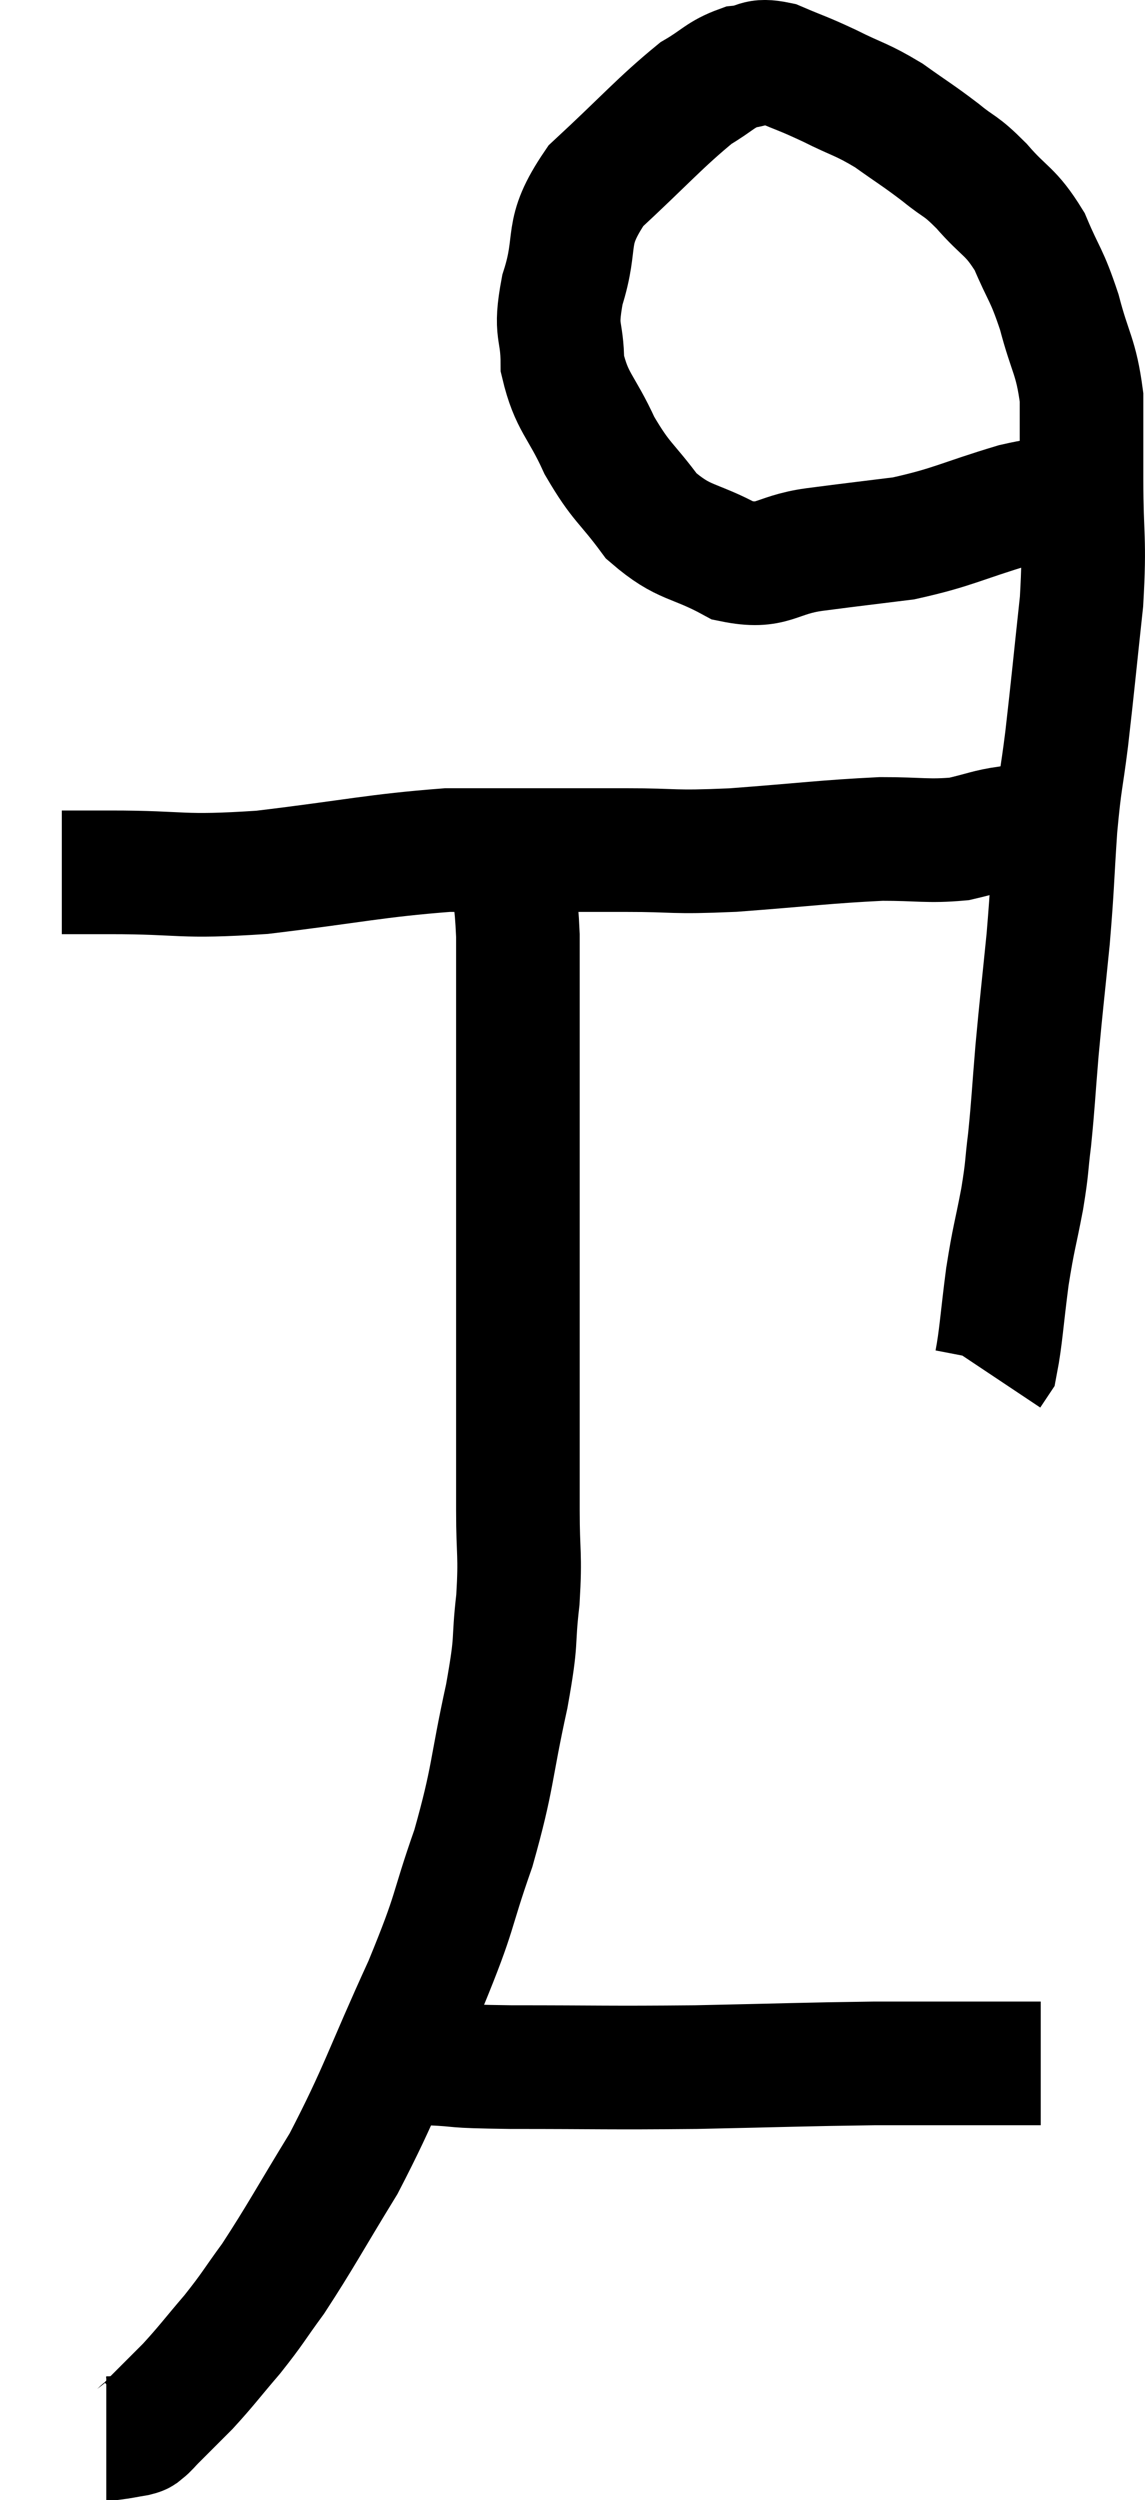 <svg xmlns="http://www.w3.org/2000/svg" viewBox="12.8 3.654 18.527 40.426" width="18.527" height="40.426"><path d="M 13.8 17.76 C 14.19 17.76, 13.77 17.76, 14.58 17.76 C 15.81 17.76, 15.675 17.85, 17.04 17.76 C 18.54 17.58, 18.87 17.49, 20.04 17.4 C 20.88 17.4, 21 17.4, 21.72 17.4 C 22.32 17.4, 22.185 17.4, 22.92 17.4 C 23.79 17.4, 23.625 17.445, 24.66 17.4 C 25.86 17.31, 26.145 17.265, 27.06 17.22 C 27.69 17.22, 27.81 17.265, 28.32 17.22 C 28.71 17.13, 28.785 17.085, 29.1 17.04 C 29.34 17.04, 29.46 17.04, 29.58 17.04 L 29.58 17.04" fill="none" stroke="black" stroke-width="2"></path><path d="M 30.06 11.76 C 29.64 11.79, 29.88 11.67, 29.22 11.82 C 28.32 12.09, 28.23 12.18, 27.42 12.36 C 26.7 12.45, 26.67 12.45, 25.98 12.54 C 25.32 12.63, 25.32 12.855, 24.66 12.72 C 24 12.36, 23.88 12.465, 23.34 12 C 22.92 11.43, 22.86 11.475, 22.5 10.86 C 22.2 10.2, 22.05 10.17, 21.9 9.54 C 21.9 8.94, 21.765 9.06, 21.9 8.34 C 22.17 7.5, 21.9 7.455, 22.44 6.66 C 23.25 5.91, 23.475 5.64, 24.06 5.16 C 24.42 4.95, 24.45 4.86, 24.78 4.74 C 25.08 4.71, 25.02 4.605, 25.38 4.68 C 25.8 4.86, 25.77 4.83, 26.22 5.04 C 26.7 5.28, 26.73 5.25, 27.18 5.52 C 27.6 5.82, 27.645 5.835, 28.02 6.12 C 28.35 6.39, 28.32 6.3, 28.68 6.66 C 29.07 7.11, 29.145 7.05, 29.46 7.56 C 29.7 8.13, 29.73 8.07, 29.94 8.7 C 30.12 9.39, 30.21 9.405, 30.3 10.08 C 30.3 10.74, 30.3 10.575, 30.3 11.4 C 30.3 12.39, 30.36 12.33, 30.3 13.38 C 30.18 14.49, 30.165 14.685, 30.06 15.6 C 29.97 16.32, 29.955 16.23, 29.88 17.04 C 29.82 17.94, 29.835 17.94, 29.76 18.84 C 29.67 19.74, 29.655 19.83, 29.58 20.64 C 29.52 21.36, 29.52 21.48, 29.46 22.08 C 29.4 22.56, 29.43 22.485, 29.34 23.04 C 29.22 23.67, 29.205 23.64, 29.1 24.3 C 29.01 24.99, 28.995 25.29, 28.92 25.68 C 28.86 25.77, 28.83 25.815, 28.8 25.86 C 28.8 25.86, 28.8 25.86, 28.8 25.86 C 28.8 25.86, 28.8 25.86, 28.8 25.86 L 28.8 25.86" fill="none" stroke="black" stroke-width="2"></path><path d="M 20.88 17.52 C 20.97 17.58, 20.985 17.325, 21.06 17.64 C 21.12 18.21, 21.15 18.105, 21.18 18.78 C 21.18 19.56, 21.18 19.38, 21.18 20.34 C 21.18 21.48, 21.18 21.42, 21.18 22.62 C 21.18 23.88, 21.18 24, 21.18 25.14 C 21.18 26.16, 21.18 26.445, 21.18 27.18 C 21.18 27.63, 21.18 27.495, 21.18 28.08 C 21.18 28.8, 21.225 28.77, 21.18 29.52 C 21.09 30.3, 21.18 30.075, 21 31.08 C 20.73 32.31, 20.79 32.37, 20.46 33.54 C 20.07 34.65, 20.205 34.485, 19.68 35.76 C 19.02 37.2, 18.975 37.455, 18.36 38.64 C 17.79 39.57, 17.67 39.81, 17.22 40.5 C 16.89 40.95, 16.905 40.965, 16.56 41.4 C 16.2 41.82, 16.155 41.895, 15.84 42.24 C 15.57 42.51, 15.48 42.6, 15.3 42.78 C 15.21 42.87, 15.195 42.9, 15.12 42.96 C 15.06 42.99, 15.12 42.99, 15 43.02 C 14.82 43.05, 14.76 43.065, 14.64 43.08 L 14.52 43.08" fill="none" stroke="black" stroke-width="2"></path><path d="M 19.14 37.02 C 19.44 37.02, 19.26 37.005, 19.74 37.02 C 20.4 37.05, 19.98 37.065, 21.06 37.08 C 22.56 37.08, 22.59 37.095, 24.06 37.08 C 25.5 37.05, 25.8 37.035, 26.94 37.02 C 27.78 37.02, 27.975 37.02, 28.62 37.02 C 29.07 37.02, 29.295 37.02, 29.52 37.02 C 29.52 37.02, 29.49 37.02, 29.52 37.02 L 29.64 37.02" fill="none" stroke="black" stroke-width="2"></path></svg>